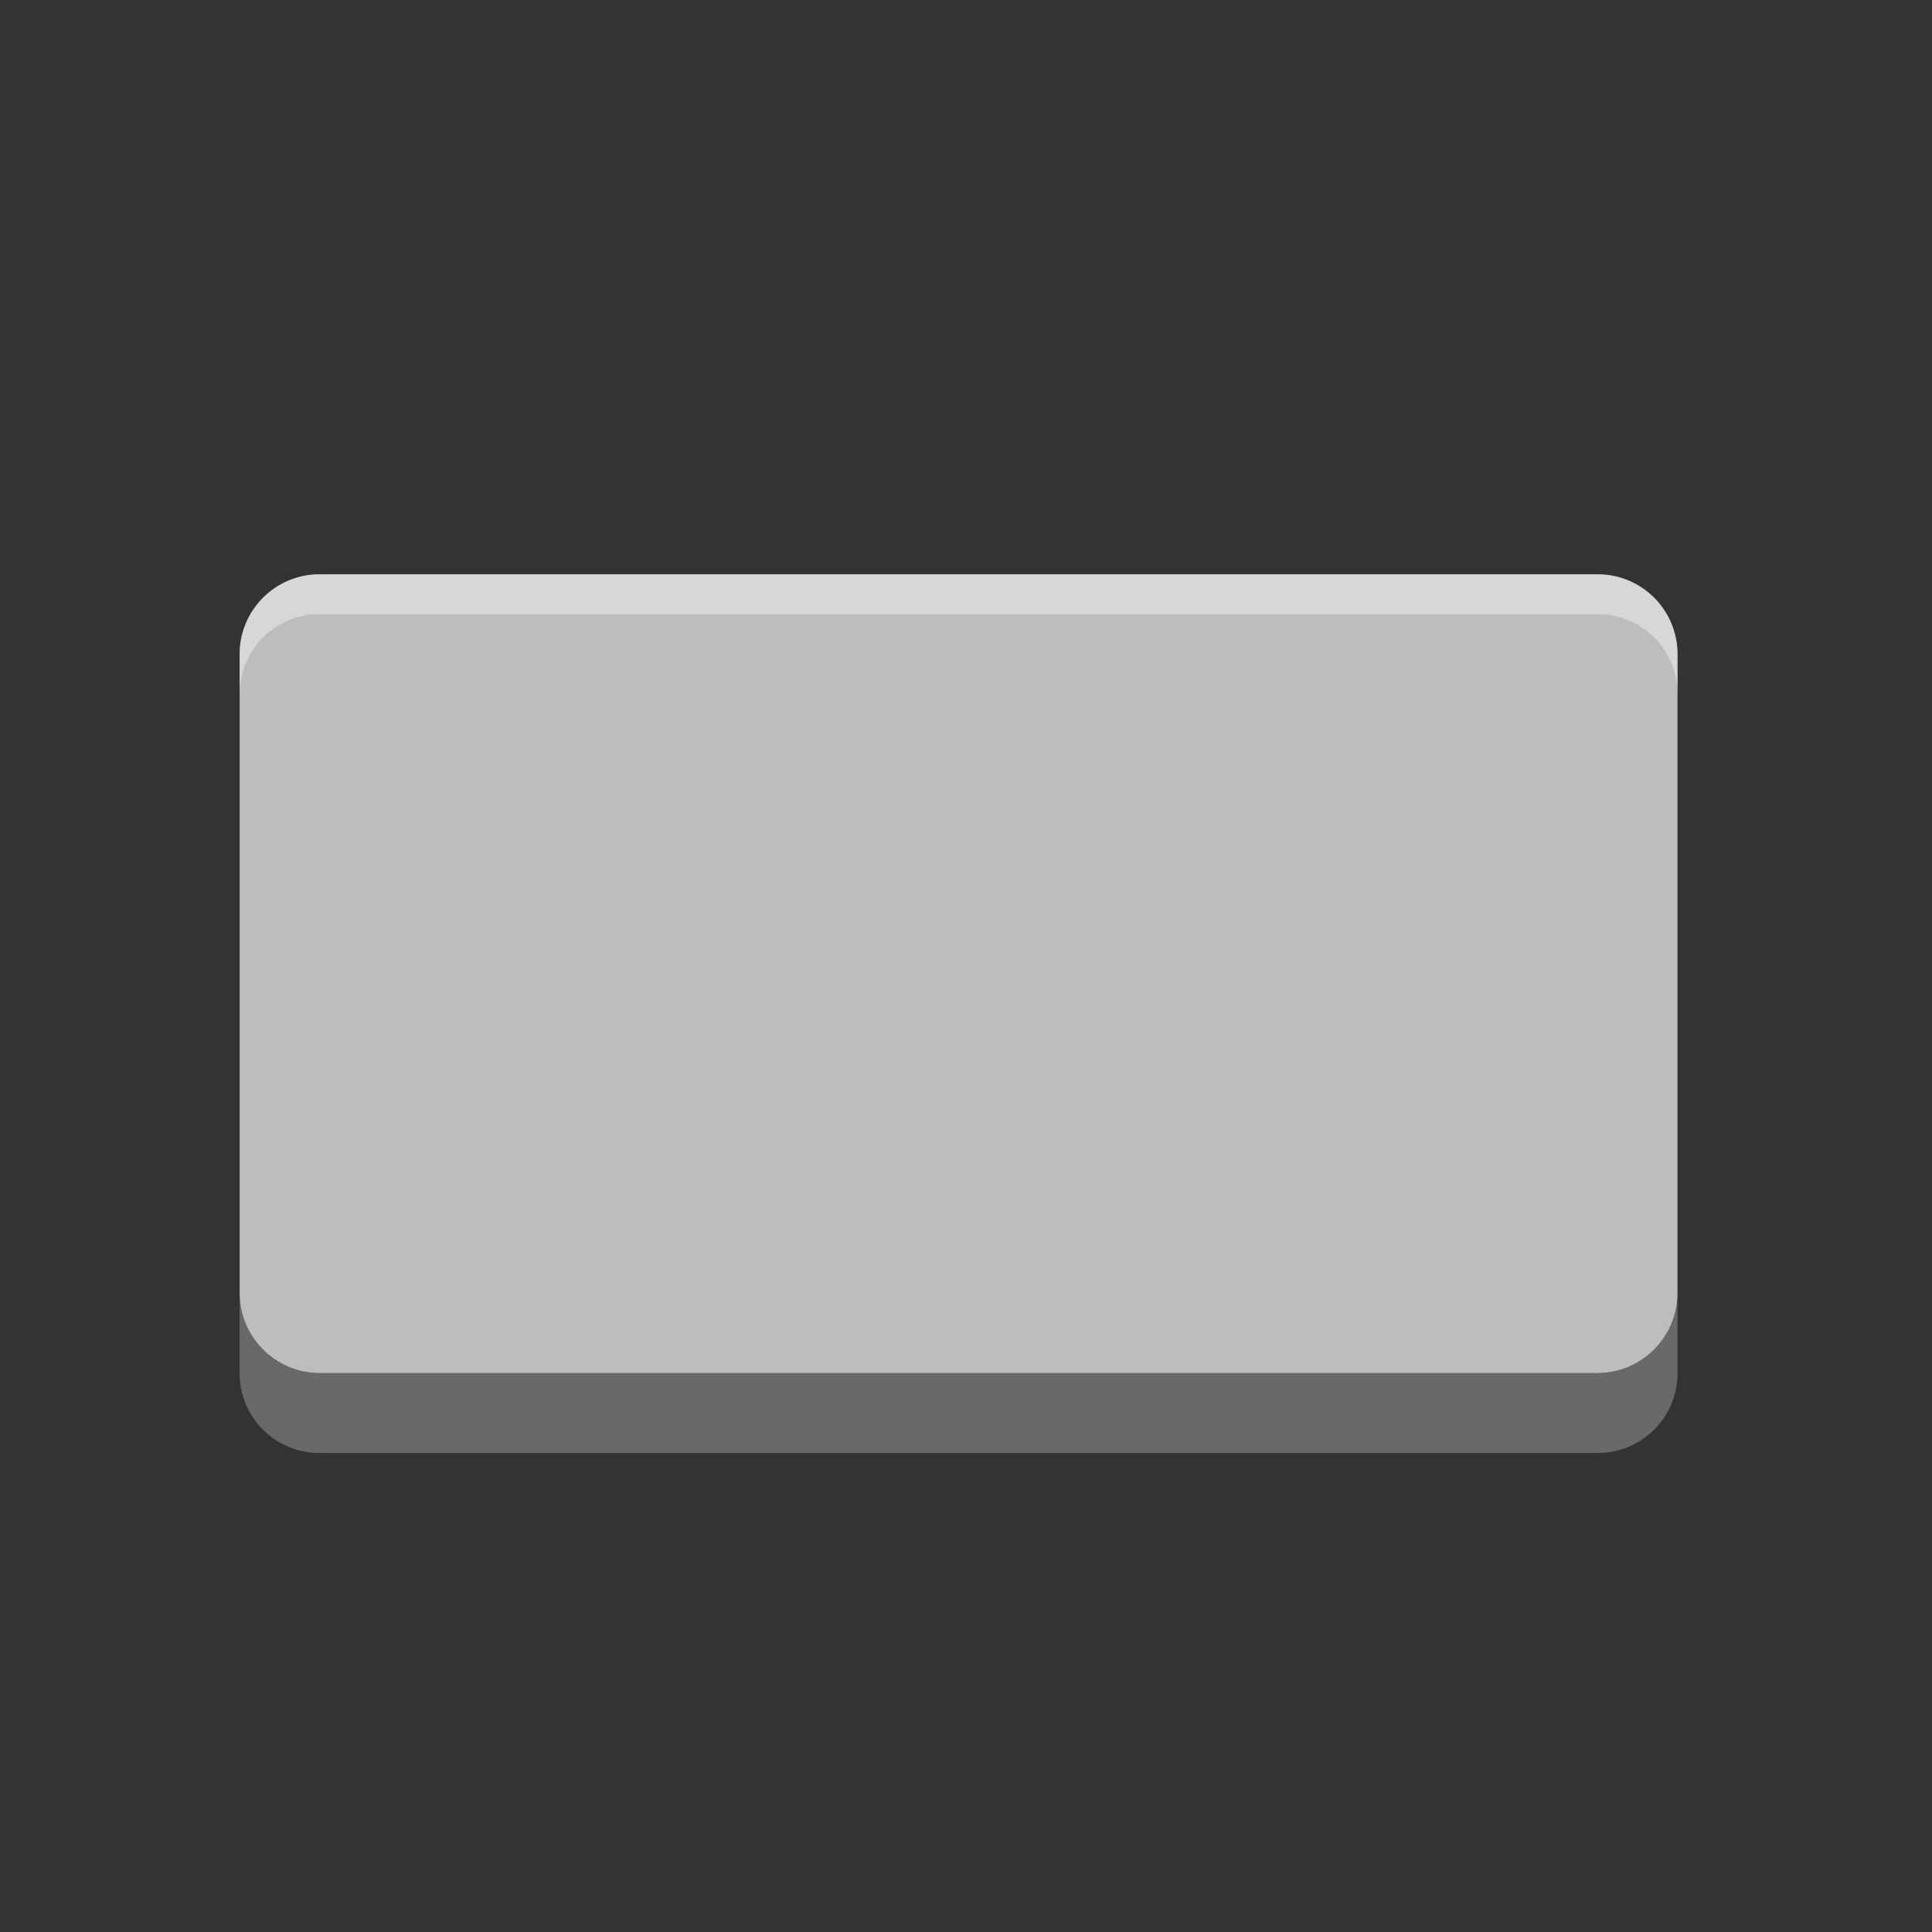 <svg xmlns="http://www.w3.org/2000/svg" width="32pt" height="32pt" viewBox="0 0 32 32"><rect x="0" y="0" width="32" height="32" fill="#333333" stroke="none"/><path d="M3.969 21.418v1.324c0 .735.59 1.324 1.324 1.324h21.168a1.32 1.32 0 0 0 1.324-1.324v-1.324a1.32 1.32 0 0 1-1.324 1.324H5.293a1.32 1.32 0 0 1-1.324-1.324zm0 0" fill="#bdbdbd" fill-opacity=".392"/><path d="M5.293 9.512h21.168c.73 0 1.324.593 1.324 1.324v10.582c0 .73-.594 1.324-1.324 1.324H5.293c-.73 0-1.324-.594-1.324-1.324V10.836c0-.73.594-1.324 1.324-1.324zm0 0" fill="#bdbdbd"/><path d="M5.293 9.512a1.32 1.32 0 0 0-1.324 1.324v.66c0-.734.59-1.324 1.324-1.324h21.168c.734 0 1.324.59 1.324 1.324v-.66a1.32 1.32 0 0 0-1.324-1.324zm0 0" fill="#fff" fill-opacity=".392"/></svg>